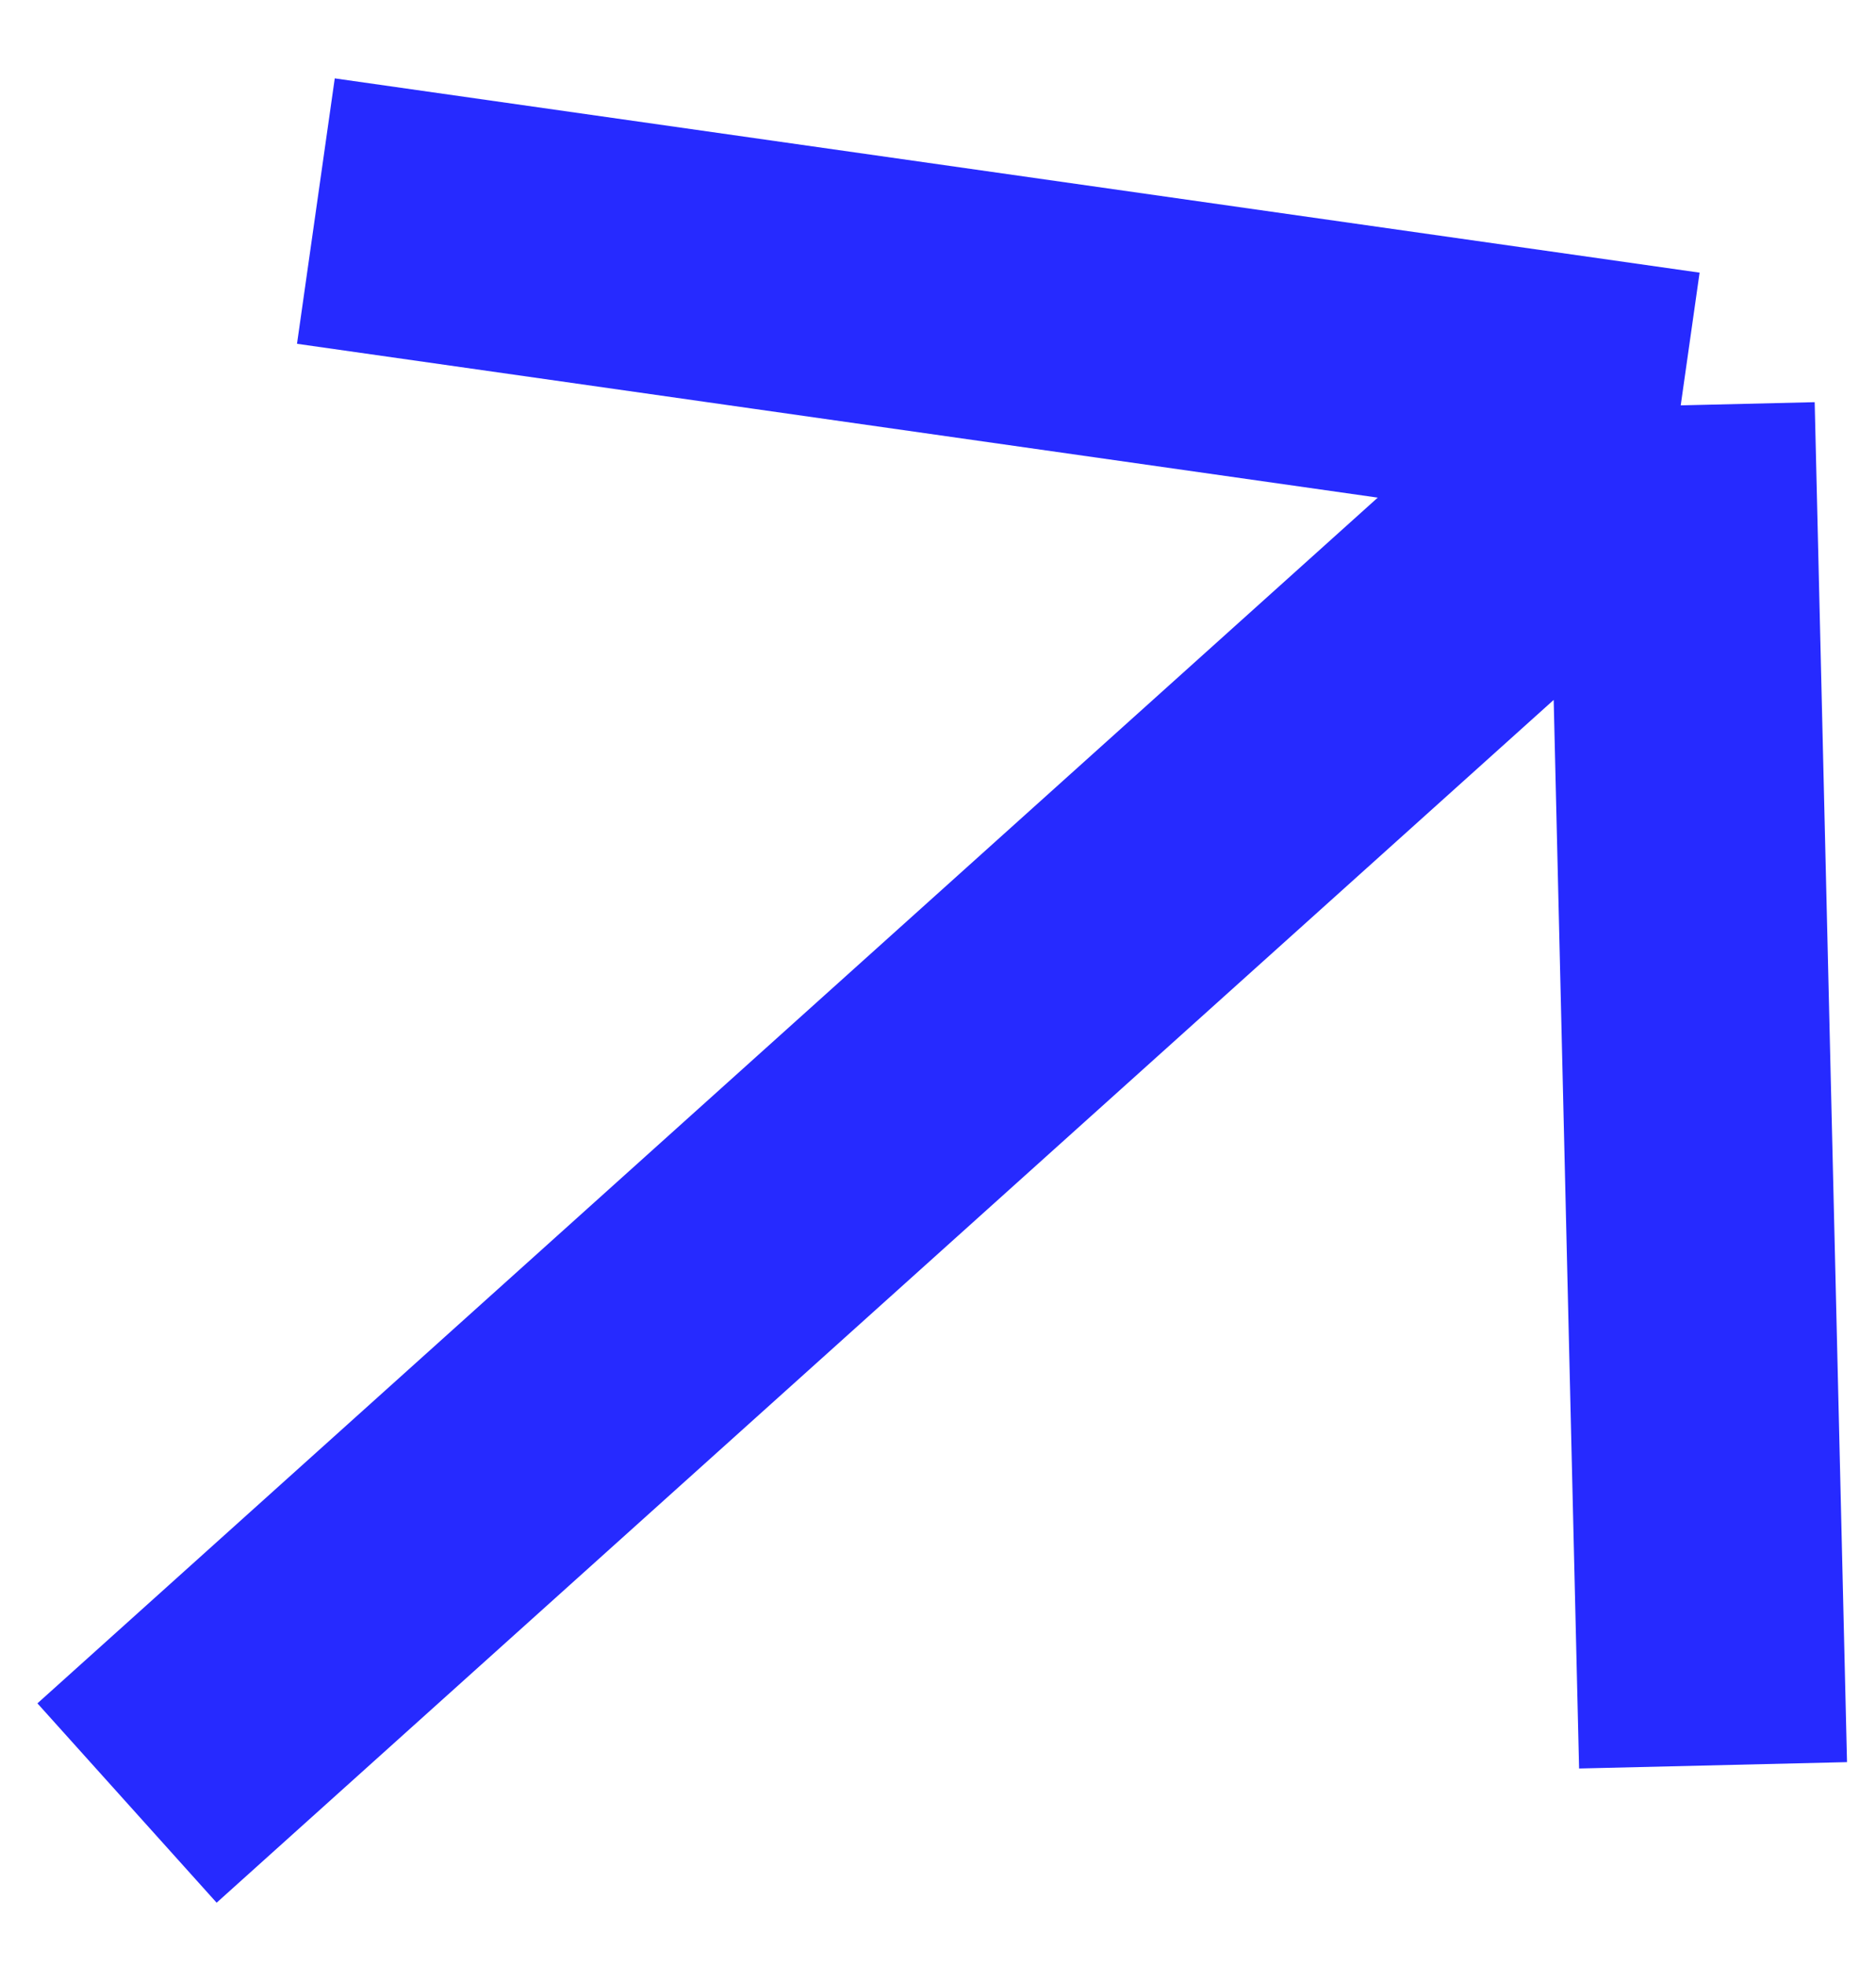 <svg width="21" height="22" viewBox="0 0 21 22" fill="none" xmlns="http://www.w3.org/2000/svg">
<path id="Vector 5" d="M1.422 20.176L18.814 4.536M18.814 4.536L3.536 2.362M18.814 4.536L19.176 19.754" stroke="#262AFF" stroke-width="3"/>
</svg>
